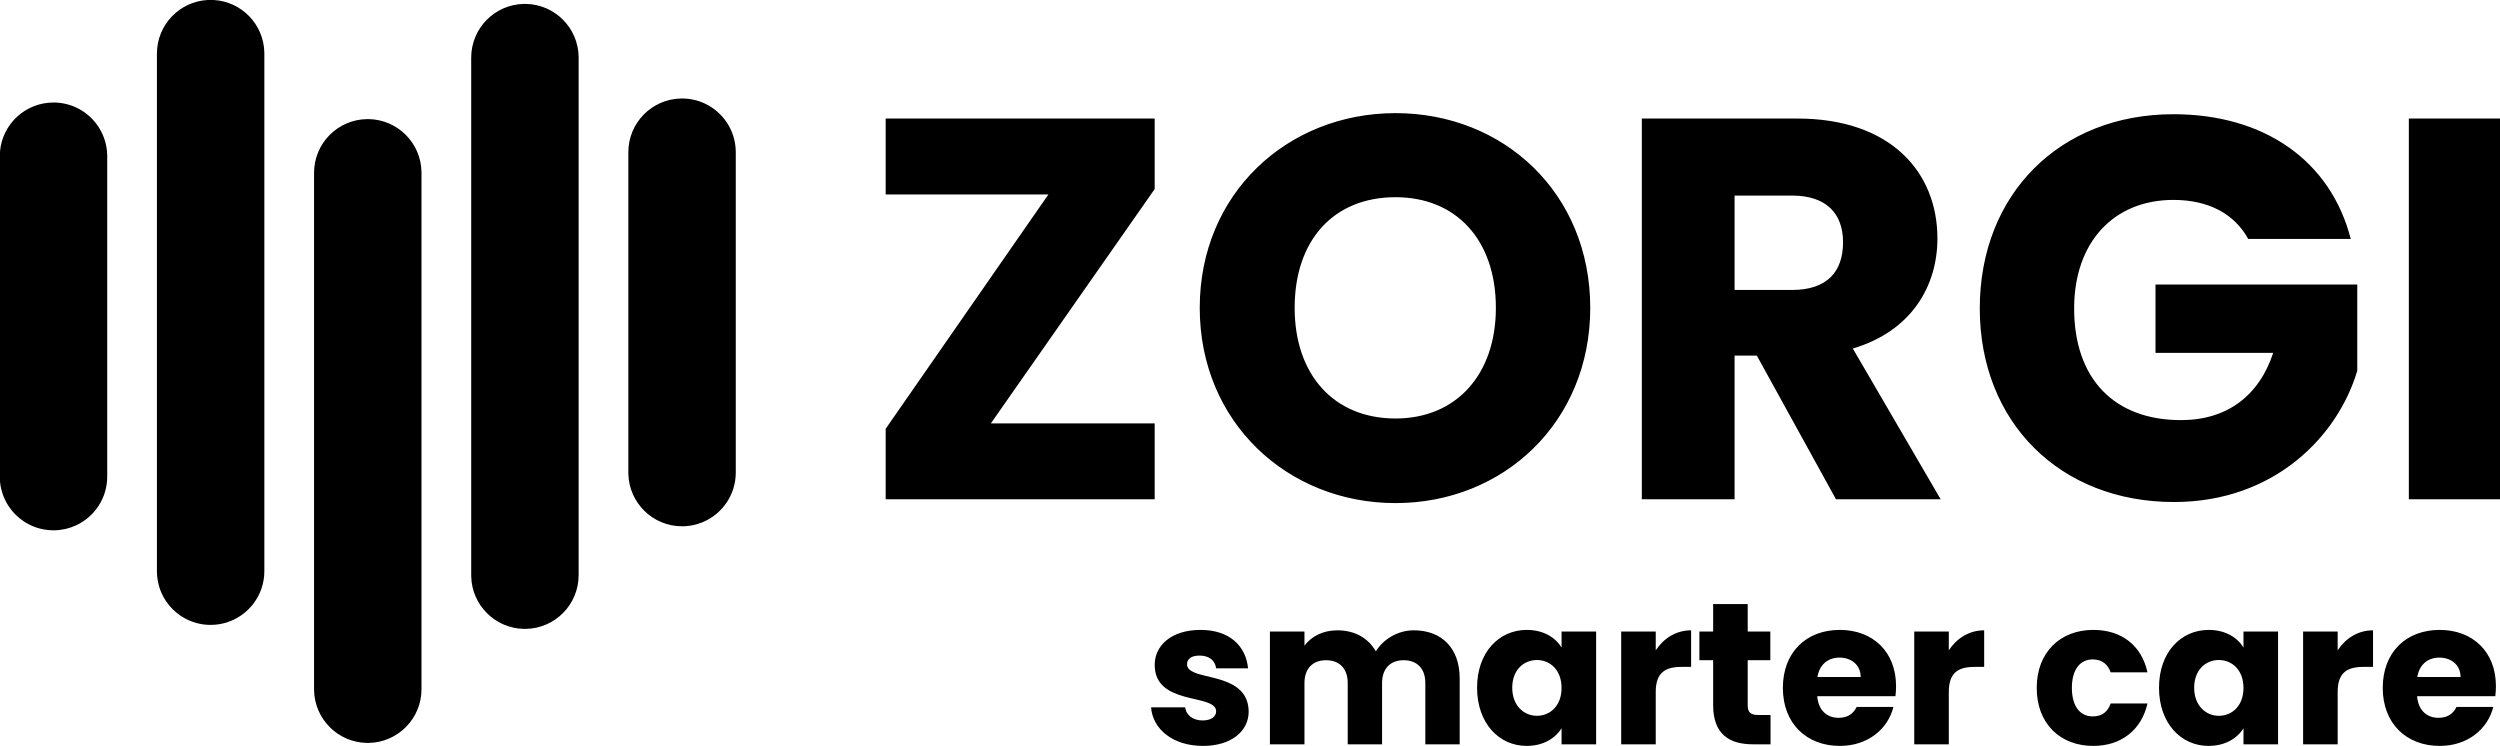 <svg xmlns:xlink="http://www.w3.org/1999/xlink" xmlns="http://www.w3.org/2000/svg" version="1.1" viewBox="0 0 697 208" height="208px" width="697px">
    <title>Logo/Zorgi/White</title>
    <g fill-rule="evenodd" fill="none" stroke-width="1" stroke="none" id="Logo/Zorgi/White">
        <g id="Zorgi">
            <g fill="#000" id="Group-3">
                <path id="Shape" d="M583.616,175.618 C591.504,175.618 597.082,179.957 598.716,187.451 L588.462,187.451 C587.672,185.254 586.096,183.845 583.447,183.845 C580.009,183.845 577.641,186.55 577.641,191.79 C577.641,197.03 580.009,199.735 583.447,199.735 C586.096,199.735 587.616,198.439 588.462,196.129 L598.716,196.129 C597.082,203.398 591.504,207.961 583.616,207.961 C574.377,207.961 567.838,201.764 567.838,191.79 C567.838,181.873 574.377,175.618 583.616,175.618 Z M680.197,175.618 C689.381,175.618 695.862,181.704 695.862,191.284 C695.862,192.185 695.805,193.143 695.692,194.1 L673.887,194.1 C674.225,198.213 676.761,200.129 679.859,200.129 C682.564,200.129 684.084,198.778 684.874,197.086 L695.13,197.086 C693.608,203.228 688.031,207.961 680.197,207.961 C670.958,207.961 664.307,201.764 664.307,191.79 C664.307,181.818 670.845,175.618 680.197,175.618 Z M615.791,175.618 C620.468,175.618 623.794,177.761 625.483,180.521 L625.483,176.07 L635.118,176.07 L635.118,207.511 L625.483,207.511 L625.483,203.059 C623.737,205.821 620.411,207.961 615.735,207.961 C608.071,207.961 601.931,201.651 601.931,191.734 C601.931,181.818 608.071,175.618 615.791,175.618 Z M334.723,175.618 C342.837,175.618 347.344,180.127 347.963,186.325 L339.061,186.325 C338.779,184.184 337.146,182.775 334.441,182.775 C332.187,182.775 330.946,183.677 330.946,185.198 C330.946,186.306 331.778,186.996 333.075,187.525 L333.458,187.672 L333.458,187.672 L333.864,187.812 C333.934,187.835 334.004,187.857 334.076,187.879 L334.514,188.01 L334.514,188.01 L335.205,188.199 L335.205,188.199 L335.933,188.384 L335.933,188.384 L337.998,188.886 L337.998,188.886 L338.533,189.022 L338.533,189.022 L339.341,189.238 L339.341,189.238 L339.881,189.392 L339.881,189.392 L340.419,189.557 L340.419,189.557 L340.955,189.732 C344.69,191.004 348.057,193.201 348.132,198.382 C348.132,203.848 343.286,207.961 335.398,207.961 C327.004,207.961 321.367,203.284 320.918,197.2 L330.44,197.2 C330.666,199.398 332.639,200.862 335.286,200.862 C337.765,200.862 339.061,199.735 339.061,198.326 C339.061,196.923 337.75,196.189 335.854,195.616 L335.407,195.486 L335.407,195.486 L334.94,195.361 L334.94,195.361 L334.457,195.239 L334.457,195.239 L331.858,194.623 L331.858,194.623 L331.042,194.42 L331.042,194.42 L330.496,194.276 L330.496,194.276 L329.95,194.123 C325.857,192.94 321.931,190.896 321.931,185.367 C321.931,180.014 326.495,175.618 334.723,175.618 Z M512.953,175.618 C522.138,175.618 528.62,181.704 528.62,191.284 C528.62,192.185 528.563,193.143 528.45,194.1 L506.644,194.1 C506.983,198.213 509.518,200.129 512.615,200.129 C515.32,200.129 516.842,198.778 517.63,197.086 L527.886,197.086 C526.366,203.228 520.786,207.961 512.953,207.961 C503.714,207.961 497.065,201.764 497.065,191.79 C497.065,181.818 503.6,175.618 512.953,175.618 Z M425.671,175.618 C430.349,175.618 433.671,177.761 435.362,180.521 L435.362,176.07 L444.998,176.07 L444.998,207.511 L435.362,207.511 L435.362,203.059 C433.615,205.821 430.293,207.961 425.614,207.961 C417.953,207.961 411.808,201.651 411.808,191.734 C411.808,181.818 417.953,175.618 425.671,175.618 Z M661.602,175.732 L661.602,185.93 L658.954,185.93 C654.39,185.93 651.742,187.508 651.742,192.917 L651.742,207.511 L642.106,207.511 L642.106,176.07 L651.742,176.07 L651.742,181.31 C653.941,177.986 657.376,175.732 661.602,175.732 Z M553.187,175.732 L553.187,185.93 L550.539,185.93 C545.974,185.93 543.326,187.508 543.326,192.917 L543.326,207.511 L533.691,207.511 L533.691,176.07 L543.326,176.07 L543.326,181.31 C545.523,177.986 548.962,175.732 553.187,175.732 Z M471.482,175.732 L471.482,185.93 L468.833,185.93 C464.269,185.93 461.621,187.508 461.621,192.917 L461.621,207.511 L451.986,207.511 L451.986,176.07 L461.621,176.07 L461.621,181.31 C463.818,177.986 467.257,175.732 471.482,175.732 Z M394.169,175.732 C401.943,175.732 406.959,180.691 406.959,189.143 L406.959,207.511 L397.38,207.511 L397.38,190.438 C397.38,186.325 395.013,184.071 391.353,184.071 C387.688,184.071 385.322,186.325 385.322,190.438 L385.322,207.511 L375.743,207.511 L375.743,190.438 C375.743,186.325 373.377,184.071 369.717,184.071 C366.052,184.071 363.685,186.325 363.685,190.438 L363.685,207.511 L354.051,207.511 L354.051,176.07 L363.685,176.07 L363.685,180.014 C365.546,177.479 368.757,175.732 372.871,175.732 C377.604,175.732 381.435,177.816 383.576,181.591 C385.661,178.268 389.605,175.732 394.169,175.732 Z M487.261,168.407 L487.261,176.07 L493.57,176.07 L493.57,184.071 L487.261,184.071 L487.261,196.693 C487.261,198.552 488.047,199.341 490.19,199.341 L493.627,199.341 L493.627,207.511 L488.724,207.511 C482.189,207.511 477.626,204.75 477.626,196.579 L477.626,184.071 L473.792,184.071 L473.792,176.07 L477.626,176.07 L477.626,168.407 L487.261,168.407 Z M102.536,33.207 L102.849,33.21 C110.869,33.375 117.342,39.844 117.509,47.864 L117.512,48.182 L117.512,192.15 C117.512,200.315 110.975,206.955 102.849,207.122 L102.536,207.125 L102.223,207.122 C94.202,206.957 87.73,200.486 87.563,192.467 L87.56,192.15 L87.56,48.182 C87.56,40.015 94.096,33.377 102.223,33.21 L102.536,33.207 Z M618.609,184.014 C615.003,184.014 611.735,186.719 611.735,191.734 C611.735,196.748 615.003,199.566 618.609,199.566 C622.272,199.566 625.483,196.805 625.483,191.79 C625.483,186.775 622.272,184.014 618.609,184.014 Z M428.489,184.014 C424.883,184.014 421.613,186.719 421.613,191.734 C421.613,196.748 424.883,199.566 428.489,199.566 C432.151,199.566 435.362,196.805 435.362,191.79 C435.362,186.775 432.151,184.014 428.489,184.014 Z M680.085,183.338 C676.928,183.338 674.505,185.254 673.943,188.747 L686.001,188.747 C686.001,185.311 683.298,183.338 680.085,183.338 Z M512.841,183.338 C509.685,183.338 507.263,185.254 506.701,188.747 L518.759,188.747 C518.759,185.311 516.054,183.338 512.841,183.338 Z M146.346,1.089 L146.659,1.092 C154.68,1.257 161.152,7.727 161.319,15.746 L161.322,16.064 L161.322,160.359 C161.322,168.524 154.786,175.164 146.659,175.331 L146.346,175.334 L146.033,175.331 C138.013,175.166 131.541,168.695 131.374,160.676 L131.371,160.359 L131.371,16.064 C131.371,7.898 137.907,1.259 146.033,1.092 L146.346,1.089 Z M59.602,0 C67.358,0.448 73.53,6.797 73.698,14.624 L73.701,14.951 L73.701,159.244 C73.701,166.033 69.185,171.766 62.993,173.603 C61.735,173.976 60.41,174.188 59.038,174.217 L58.725,174.22 L58.412,174.217 C58.281,174.214 58.151,174.209 58.021,174.203 L57.747,174.188 L57.747,174.188 L57.423,174.164 L57.423,174.164 L57.052,174.127 L57.052,174.127 L56.716,174.086 L56.716,174.086 L56.42,174.043 L56.42,174.043 L55.944,173.962 L55.944,173.962 C55.797,173.934 55.65,173.904 55.504,173.872 L55.288,173.823 L55.288,173.823 L54.951,173.74 L54.951,173.74 L54.725,173.68 L54.725,173.68 L54.204,173.525 L54.204,173.525 L53.826,173.4 L53.826,173.4 L53.523,173.292 L53.523,173.292 L53.296,173.205 L53.296,173.205 L52.873,173.033 L52.873,173.033 L52.524,172.88 L52.524,172.88 L52.299,172.775 L52.299,172.775 L51.913,172.584 L51.913,172.584 L51.402,172.31 L51.402,172.31 L50.976,172.062 L50.976,172.062 L50.779,171.94 L50.779,171.94 L50.462,171.736 L50.462,171.736 L50.279,171.612 L50.279,171.612 L50.097,171.486 C49.973,171.398 49.85,171.308 49.728,171.217 L49.428,170.985 L49.428,170.985 L48.96,170.598 L48.96,170.598 L48.631,170.306 L48.631,170.306 L48.246,169.942 L48.246,169.942 L47.958,169.653 L47.958,169.653 L47.711,169.39 L47.711,169.39 L47.338,168.97 L47.338,168.97 L47.015,168.58 L47.015,168.58 L46.879,168.406 L46.879,168.406 L46.657,168.113 L46.657,168.113 L46.443,167.814 L46.443,167.814 L46.153,167.384 L46.153,167.384 L46.03,167.19 L46.03,167.19 L45.799,166.811 L45.799,166.811 L45.624,166.505 L45.624,166.505 L45.521,166.315 L45.521,166.315 L45.42,166.124 C45.355,165.997 45.291,165.869 45.229,165.741 C45.117,165.509 45.011,165.274 44.911,165.036 L44.83,164.838 L44.83,164.838 L44.693,164.487 L44.693,164.487 L44.618,164.282 L44.618,164.282 L44.503,163.946 L44.503,163.946 L44.39,163.588 L44.39,163.588 L44.234,163.034 L44.234,163.034 C44.137,162.664 44.055,162.289 43.986,161.908 C43.849,161.143 43.77,160.358 43.753,159.557 L43.75,159.244 L43.75,14.951 C43.75,6.974 49.986,0.454 57.848,0 L59.602,0 Z M14.916,28.581 L15.229,28.584 L15.671,28.599 L15.671,28.599 L16.166,28.632 L16.166,28.632 C16.408,28.652 16.649,28.678 16.887,28.709 L17.405,28.787 L17.405,28.787 C17.65,28.828 17.895,28.875 18.137,28.928 L18.5,29.012 L18.5,29.012 L18.983,29.14 L18.983,29.14 C19.204,29.202 19.422,29.269 19.639,29.341 L20.012,29.47 L20.012,29.47 L20.243,29.556 L20.243,29.556 L20.784,29.774 L20.784,29.774 L21.043,29.888 L21.043,29.888 L21.203,29.961 L21.203,29.961 C21.354,30.03 21.502,30.102 21.65,30.177 L21.848,30.279 L21.848,30.279 L22.28,30.514 L22.28,30.514 L22.798,30.821 L22.798,30.821 L22.925,30.9 C23.131,31.031 23.333,31.167 23.533,31.307 L23.726,31.446 L23.726,31.446 L24.218,31.82 L24.218,31.82 L24.516,32.062 L24.516,32.062 L24.871,32.369 L24.871,32.369 L24.934,32.426 C25.194,32.659 25.445,32.902 25.687,33.153 L25.938,33.42 L25.938,33.42 C26.104,33.599 26.265,33.783 26.422,33.971 L26.724,34.346 L26.724,34.346 C26.867,34.529 27.006,34.715 27.14,34.905 L27.445,35.351 L27.445,35.351 L27.655,35.681 L27.655,35.681 C29.021,37.886 29.831,40.472 29.888,43.243 L29.891,43.557 L29.891,132.874 C29.891,138.904 26.327,144.102 21.191,146.475 C19.372,147.316 17.355,147.803 15.229,147.847 L14.916,147.85 L14.603,147.847 C14.292,147.84 13.984,147.824 13.679,147.799 C13.33,147.771 12.984,147.73 12.642,147.678 L12.219,147.608 L12.219,147.608 L11.691,147.502 L11.691,147.502 C11.478,147.455 11.267,147.404 11.057,147.348 L10.79,147.274 L10.389,147.153 L10.389,147.153 L10.04,147.038 L10.04,147.038 L9.651,146.898 L9.651,146.898 L9.565,146.866 C9.414,146.808 9.263,146.747 9.114,146.685 L8.908,146.596 L8.908,146.596 L8.367,146.346 L8.367,146.346 L7.991,146.156 L7.991,146.156 L7.482,145.877 L7.482,145.877 L7.351,145.801 C7.207,145.717 7.065,145.63 6.924,145.542 L6.593,145.326 L6.593,145.326 L6.052,144.946 L6.052,144.946 L5.498,144.518 L5.498,144.518 L5.07,144.159 L5.07,144.159 L4.896,144.004 L4.896,144.004 L4.647,143.775 L4.647,143.775 L4.192,143.328 L4.192,143.328 L4.007,143.134 L4.007,143.134 L3.741,142.844 L3.741,142.844 L3.557,142.634 L3.557,142.634 L3.202,142.206 L3.202,142.206 L3.018,141.97 L3.018,141.97 L2.745,141.602 L2.745,141.602 L2.562,141.342 L2.562,141.342 L2.28,140.916 L2.28,140.916 L2.041,140.528 L2.041,140.528 L1.845,140.189 L1.845,140.189 L1.72,139.961 L1.72,139.961 C1.59,139.72 1.467,139.475 1.35,139.227 C1.246,139.004 1.146,138.778 1.052,138.549 L0.957,138.311 L0.957,138.311 L0.804,137.899 L0.804,137.899 C0.76,137.777 0.719,137.654 0.678,137.531 C0.543,137.117 0.425,136.695 0.326,136.266 L0.228,135.811 L0.163,135.465 L0.163,135.465 L0.138,135.317 C0.106,135.119 0.077,134.919 0.052,134.718 C0.032,134.554 0.015,134.389 0,134.223 L0,42.207 C0.682,34.568 7.099,28.581 14.916,28.581 Z M190.157,27.46 C192.419,27.46 194.563,27.961 196.486,28.859 C201.494,31.197 204.994,36.223 205.129,42.082 L205.133,42.435 L205.133,131.752 C205.133,137.93 201.393,143.233 196.054,145.522 L195.781,145.636 C195.304,145.829 194.815,145.999 194.314,146.143 L194.089,146.206 L194.089,146.206 L193.8,146.282 C192.779,146.537 191.718,146.687 190.626,146.721 L190.157,146.728 C181.991,146.728 175.351,140.192 175.184,132.065 L175.181,131.752 L175.181,42.435 C175.181,34.268 181.717,27.63 189.843,27.463 L190.157,27.46 Z M389.075,31.54 C419.318,31.54 443.361,53.922 443.361,85.827 C443.361,117.732 419.167,140.263 389.075,140.263 C358.983,140.263 334.487,117.732 334.487,85.827 C334.487,53.922 358.983,31.54 389.075,31.54 Z M605.943,31.844 C631.347,31.844 649.797,44.847 655.39,66.623 L626.812,66.623 C622.881,59.516 615.621,55.735 605.943,55.735 C589.309,55.735 578.271,67.53 578.271,85.978 C578.271,105.635 589.462,117.128 608.06,117.128 C620.913,117.128 629.836,110.325 633.768,98.378 L600.955,98.378 L600.955,79.324 L657.206,79.324 L657.206,103.369 C651.762,121.666 634.07,139.963 606.095,139.963 C574.34,139.963 551.961,117.732 551.961,85.978 C551.961,54.223 574.187,31.844 605.943,31.844 Z M321.925,33.052 L321.925,52.711 L276.258,118.035 L321.925,118.035 L321.925,139.204 L246.923,139.204 L246.923,119.549 L292.289,54.223 L246.923,54.223 L246.923,33.052 L321.925,33.052 Z M501.14,33.052 C527.148,33.052 540.153,48.024 540.153,66.471 C540.153,79.78 532.896,92.329 516.564,97.168 L541.062,139.204 L511.877,139.204 L489.8,99.135 L483.598,99.135 L483.598,139.204 L457.742,139.204 L457.742,33.052 L501.14,33.052 Z M697.441,33.052 L697.441,139.204 L671.585,139.204 L671.585,33.052 L697.441,33.052 Z M389.075,54.98 C371.836,54.98 360.95,66.924 360.95,85.827 C360.95,104.428 371.836,116.673 389.075,116.673 C406.012,116.673 417.05,104.428 417.05,85.827 C417.05,66.924 406.012,54.98 389.075,54.98 Z M499.629,54.525 L483.598,54.525 L483.598,80.838 L499.629,80.838 C509.306,80.838 513.842,75.848 513.842,67.53 C513.842,59.667 509.306,54.525 499.629,54.525 Z"></path>
            </g>
            <g transform="translate(175.181, 27.46)" id="Group-6"></g>
            <g transform="translate(0, 28.581)" id="Group-9"></g>
            <g transform="translate(0, 28.581)" id="Group-12"></g>
            <g transform="translate(131.371, 1.089)" id="Group-15"></g>
            <g transform="translate(131.371, 1.089)" id="Group-18"></g>
            <g transform="translate(43.75, 0)" id="Group-21"></g>
            <g transform="translate(43.75, 0)" id="Group-24"></g>
            <g transform="translate(87.56, 33.207)" id="Group-27"></g>
            <g transform="translate(87.56, 33.207)" id="Group-30"></g>
        </g>
    </g>
</svg>